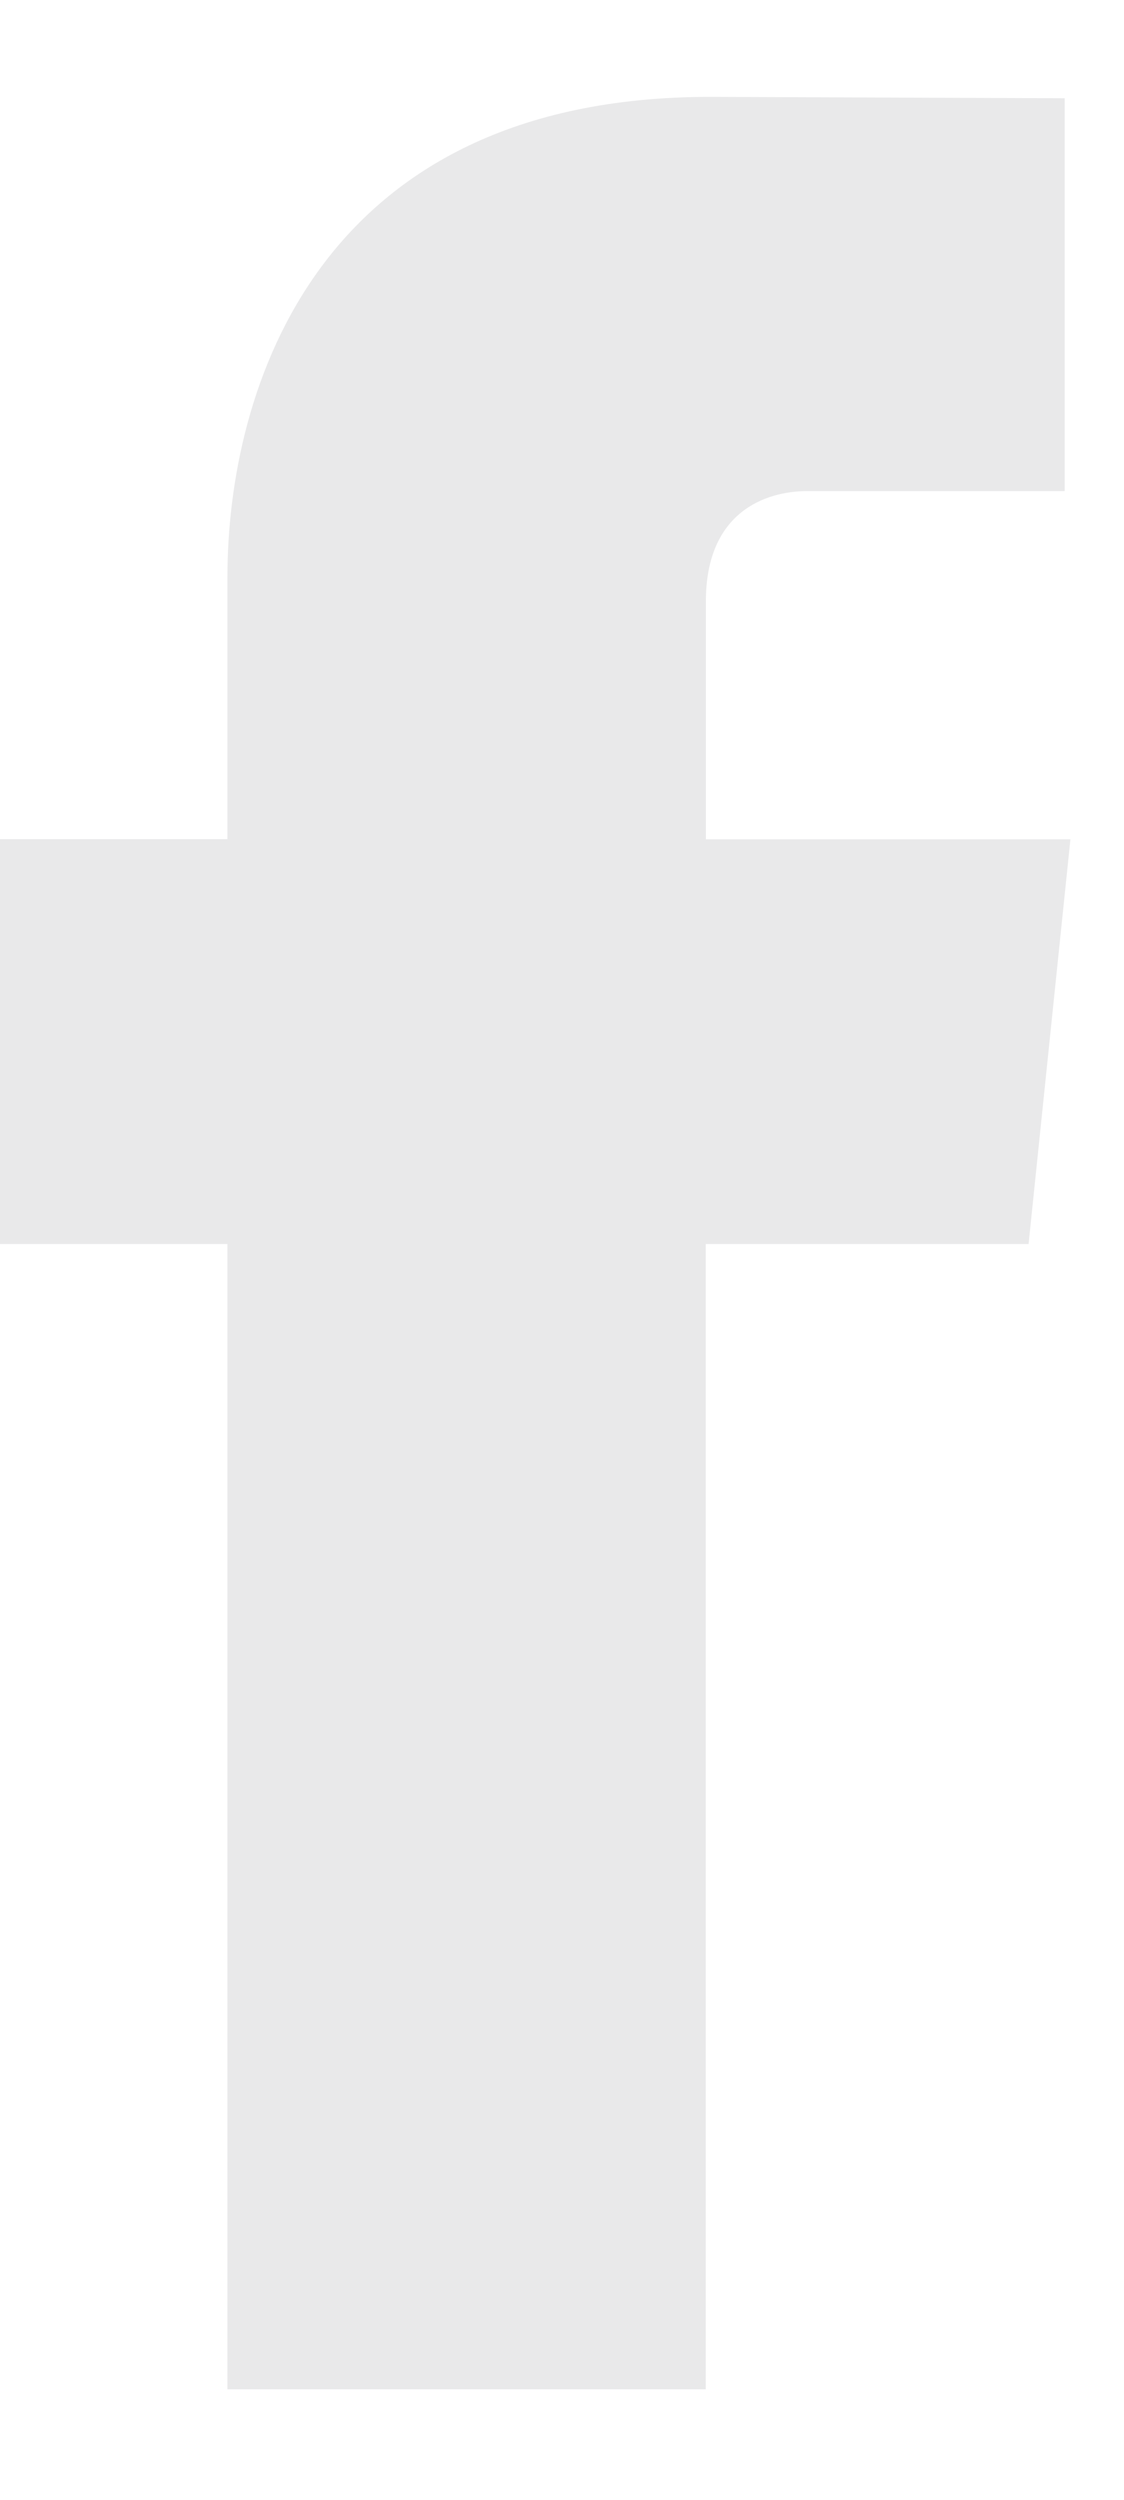 <svg width="9" height="20" viewBox="0 0 9 20" fill="none" xmlns="http://www.w3.org/2000/svg">
<path d="M8.236 9.953H5.651C5.651 14.06 5.651 19.116 5.651 19.116H1.821C1.821 19.116 1.821 14.109 1.821 9.953H0V6.714H1.821V4.619C1.821 3.119 2.538 0.775 5.686 0.775L8.525 0.786V3.929C8.525 3.929 6.8 3.929 6.465 3.929C6.129 3.929 5.652 4.096 5.652 4.812V6.715H8.571L8.236 9.953Z" fill="#E9E9EA"/>
</svg>
